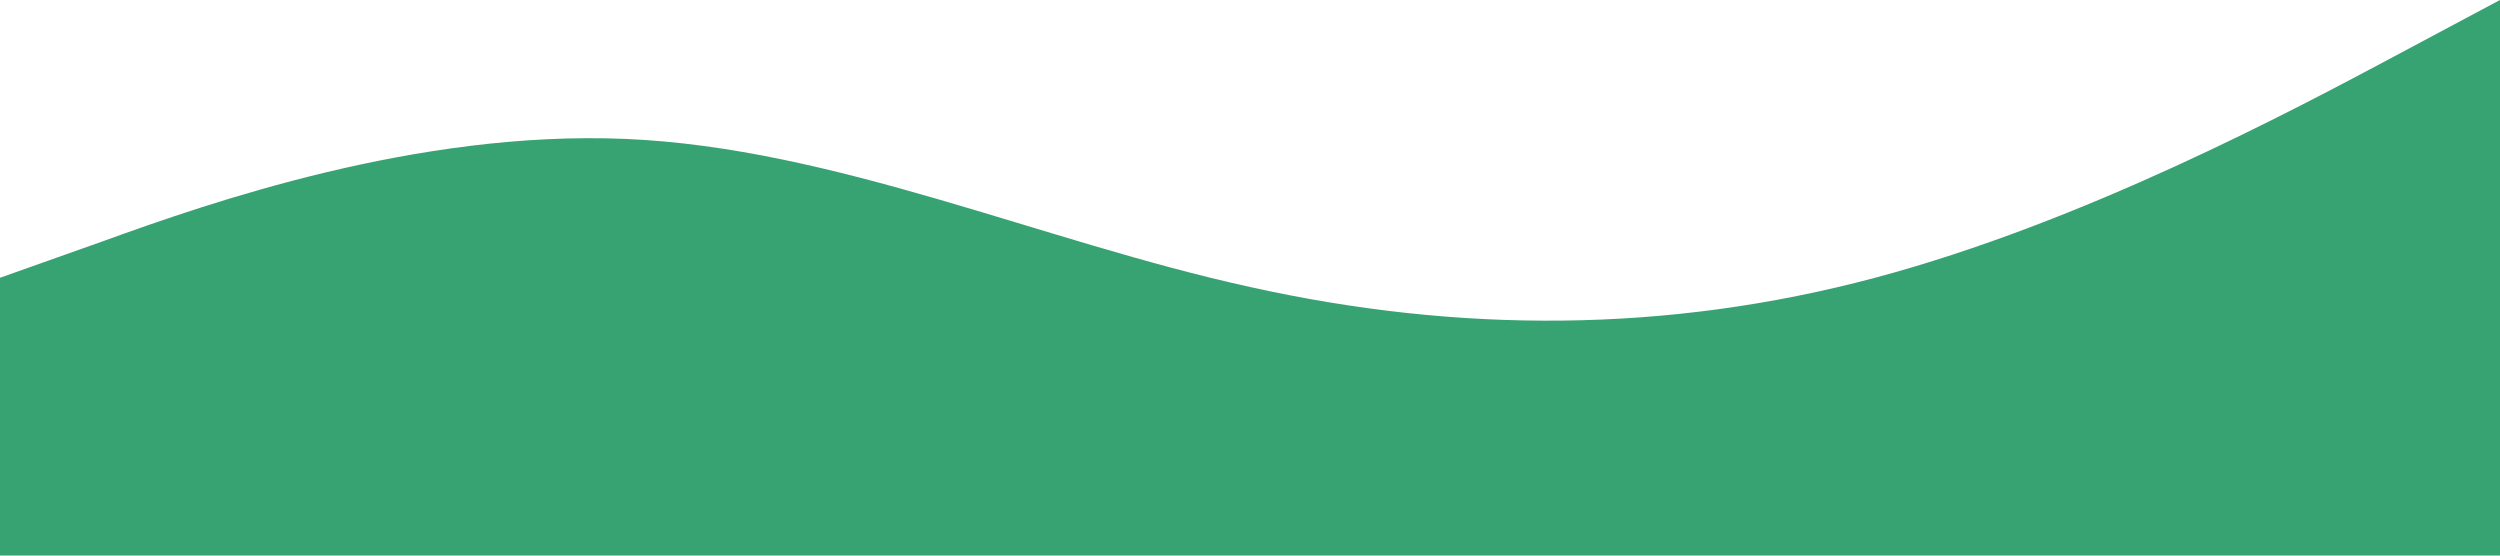 <?xml version="1.0" standalone="no"?><svg xmlns="http://www.w3.org/2000/svg" viewBox="0 0 1440 320"><path fill="#37A372" fill-opacity="1" d="M0,160L60,138.7C120,117,240,75,360,80C480,85,600,139,720,165.3C840,192,960,192,1080,160C1200,128,1320,64,1380,32L1440,0L1440,320L1380,320C1320,320,1200,320,1080,320C960,320,840,320,720,320C600,320,480,320,360,320C240,320,120,320,60,320L0,320Z"></path></svg>